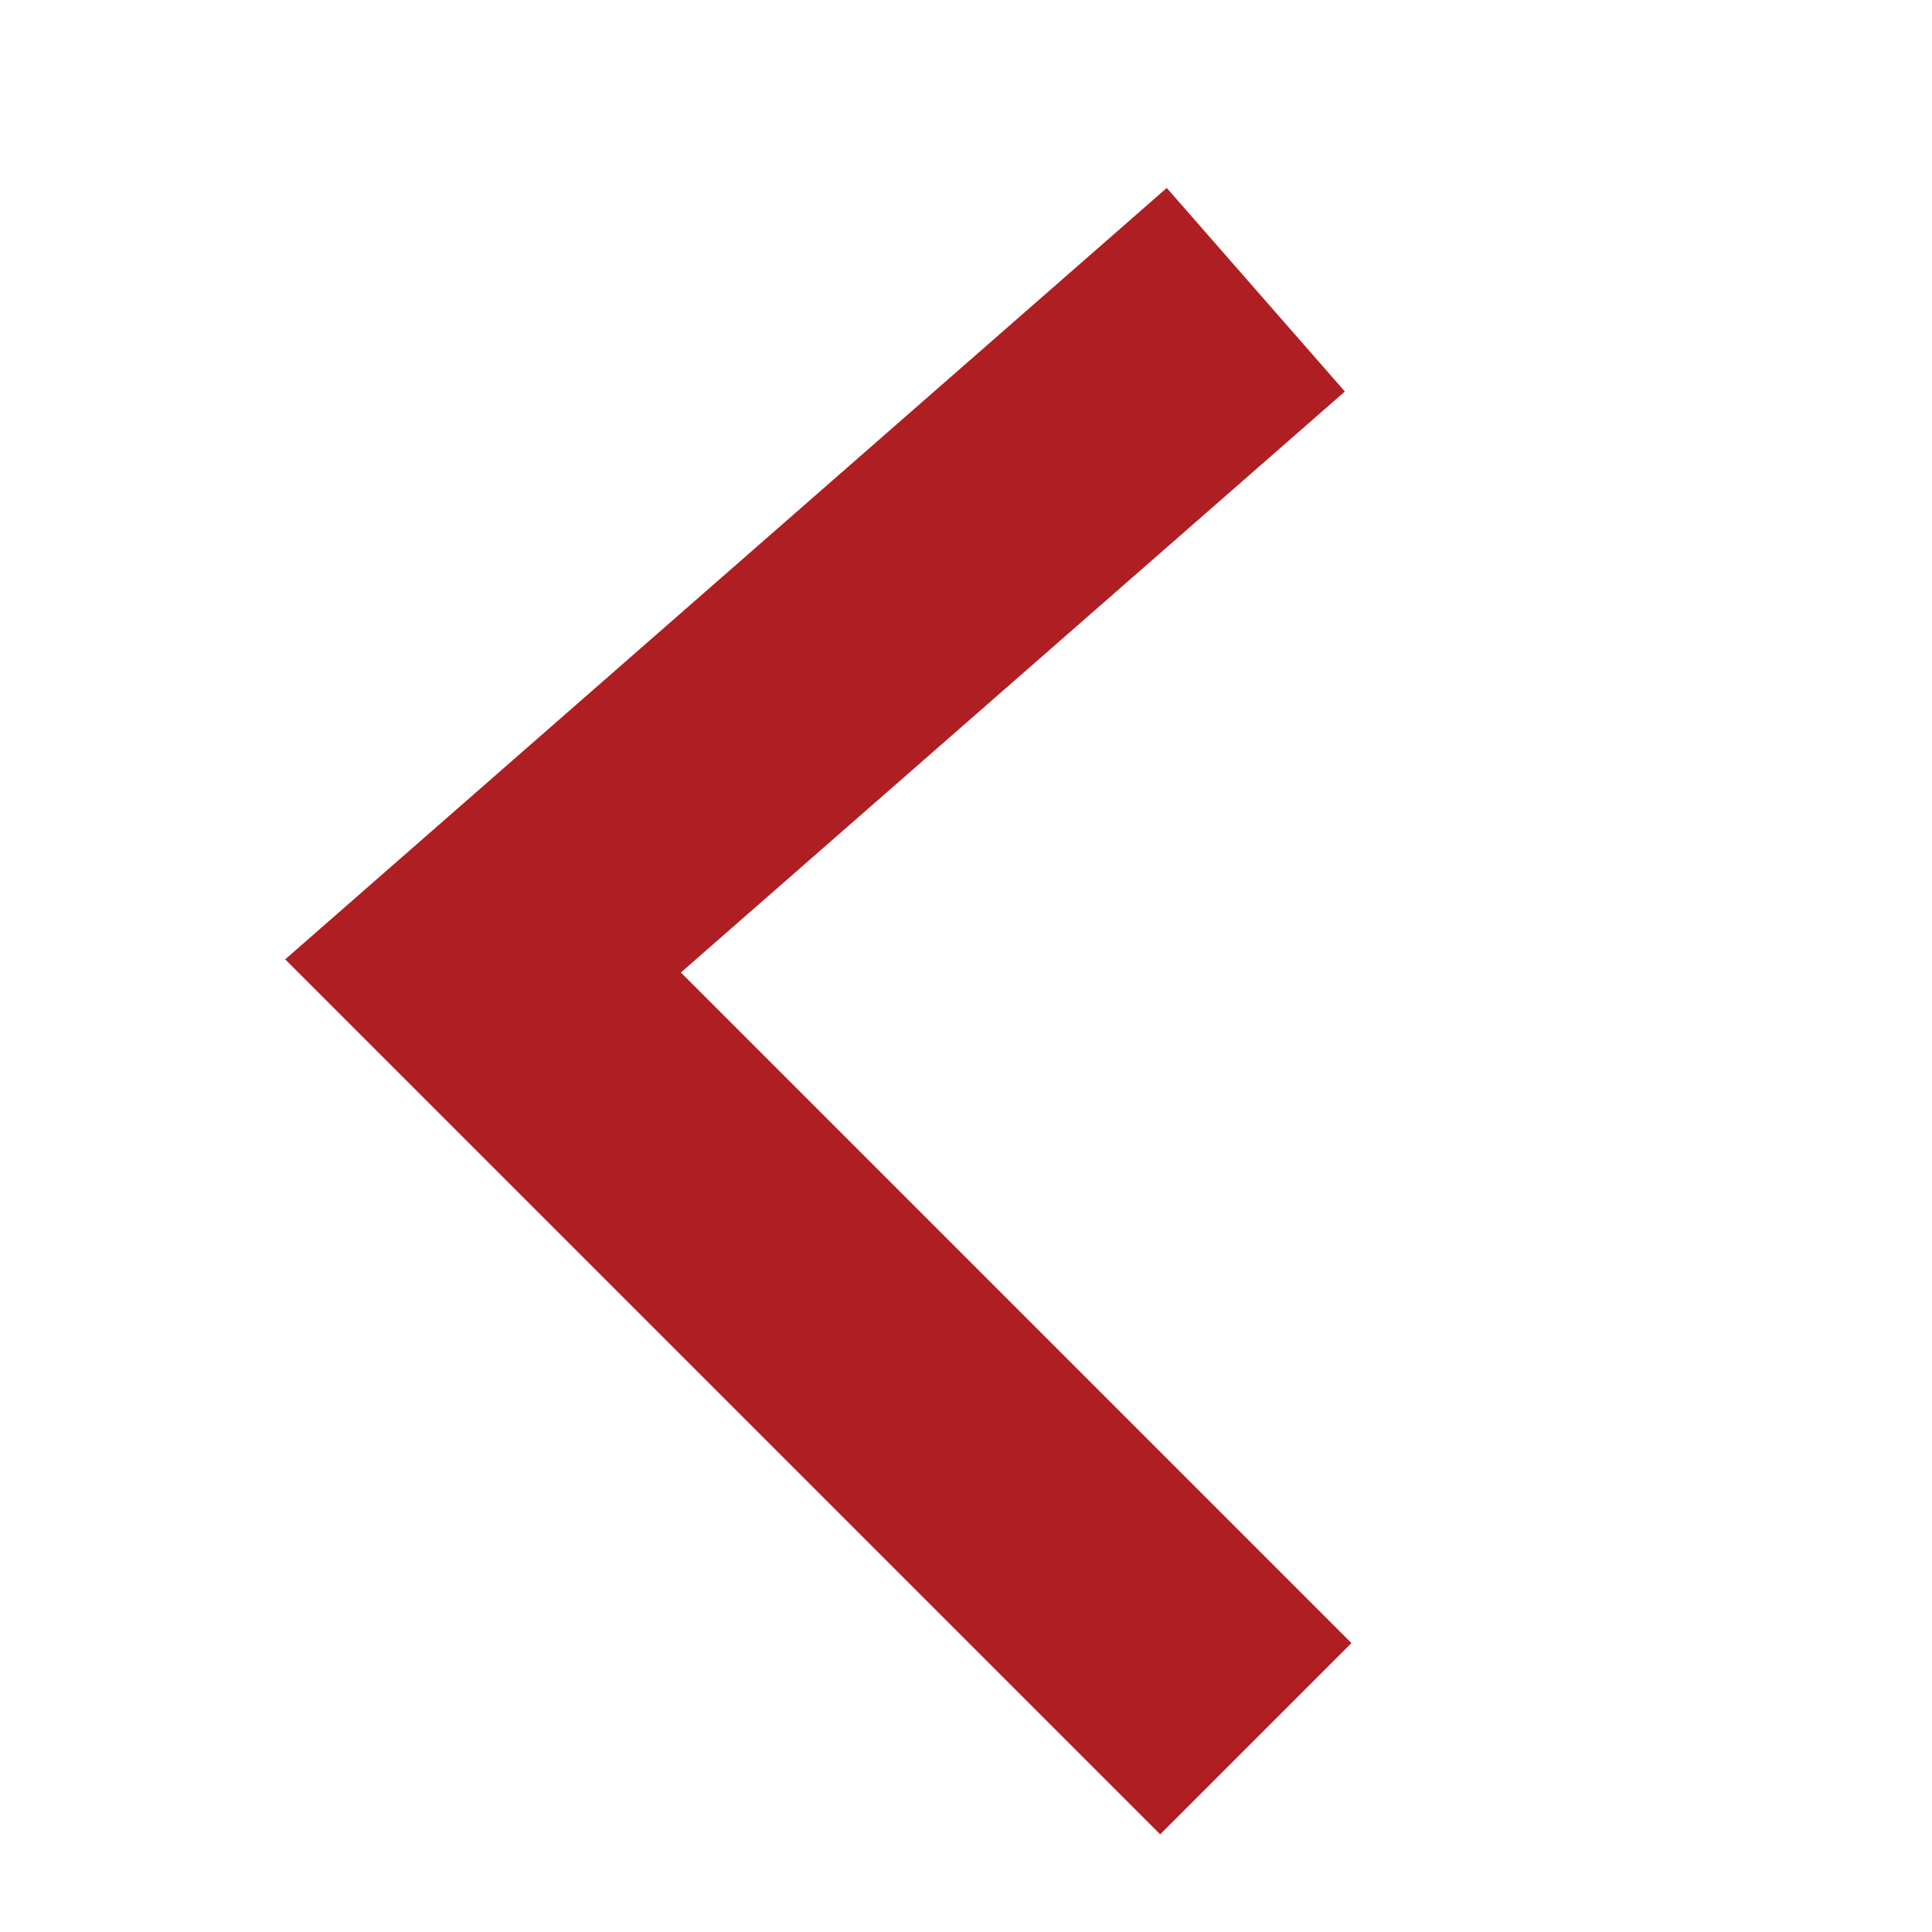 <?xml version="1.0" encoding="UTF-8" standalone="no"?>
<svg
   xmlns:dc="http://purl.org/dc/elements/1.1/"
   xmlns:cc="http://creativecommons.org/ns#"
   xmlns:rdf="http://www.w3.org/1999/02/22-rdf-syntax-ns#"
   xmlns:svg="http://www.w3.org/2000/svg"
   xmlns="http://www.w3.org/2000/svg"
   xmlns:sodipodi="http://sodipodi.sourceforge.net/DTD/sodipodi-0.dtd"
   xmlns:inkscape="http://www.inkscape.org/namespaces/inkscape"
   id="svg4732"
   version="1.1"
   viewBox="0 0 26.458 26.458"
   height="100"
   width="100"
   sodipodi:docname="arrow-left.svg"
   inkscape:version="0.92.3 (2405546, 2018-03-11)">
  <sodipodi:namedview
     pagecolor="#ffffff"
     bordercolor="#666666"
     borderopacity="1"
     objecttolerance="10"
     gridtolerance="10"
     guidetolerance="10"
     inkscape:pageopacity="0"
     inkscape:pageshadow="2"
     inkscape:window-width="1920"
     inkscape:window-height="1017"
     id="namedview6002"
     showgrid="true"
     inkscape:zoom="6.675088"
     inkscape:cx="21.484316"
     inkscape:cy="60.389147"
     inkscape:window-x="0"
     inkscape:window-y="30"
     inkscape:window-maximized="1"
     inkscape:current-layer="svg4732">
    <inkscape:grid
       type="xygrid"
       id="grid6547" />
  </sodipodi:namedview>
  <defs
     id="defs4726" />
  <g
     transform="translate(-3.993,-270.542)"
     id="layer1">
    <path
       id="path5279"
       d="m 21.191,274.51 -10.583,9.26 10.583,10.583"
       style="fill:none;stroke:#af1e23;stroke-width:3.704;stroke-linecap:butt;stroke-linejoin:miter;stroke-miterlimit:4;stroke-dasharray:none;stroke-opacity:1"
       inkscape:connector-curvature="0" />
  </g>
</svg>
